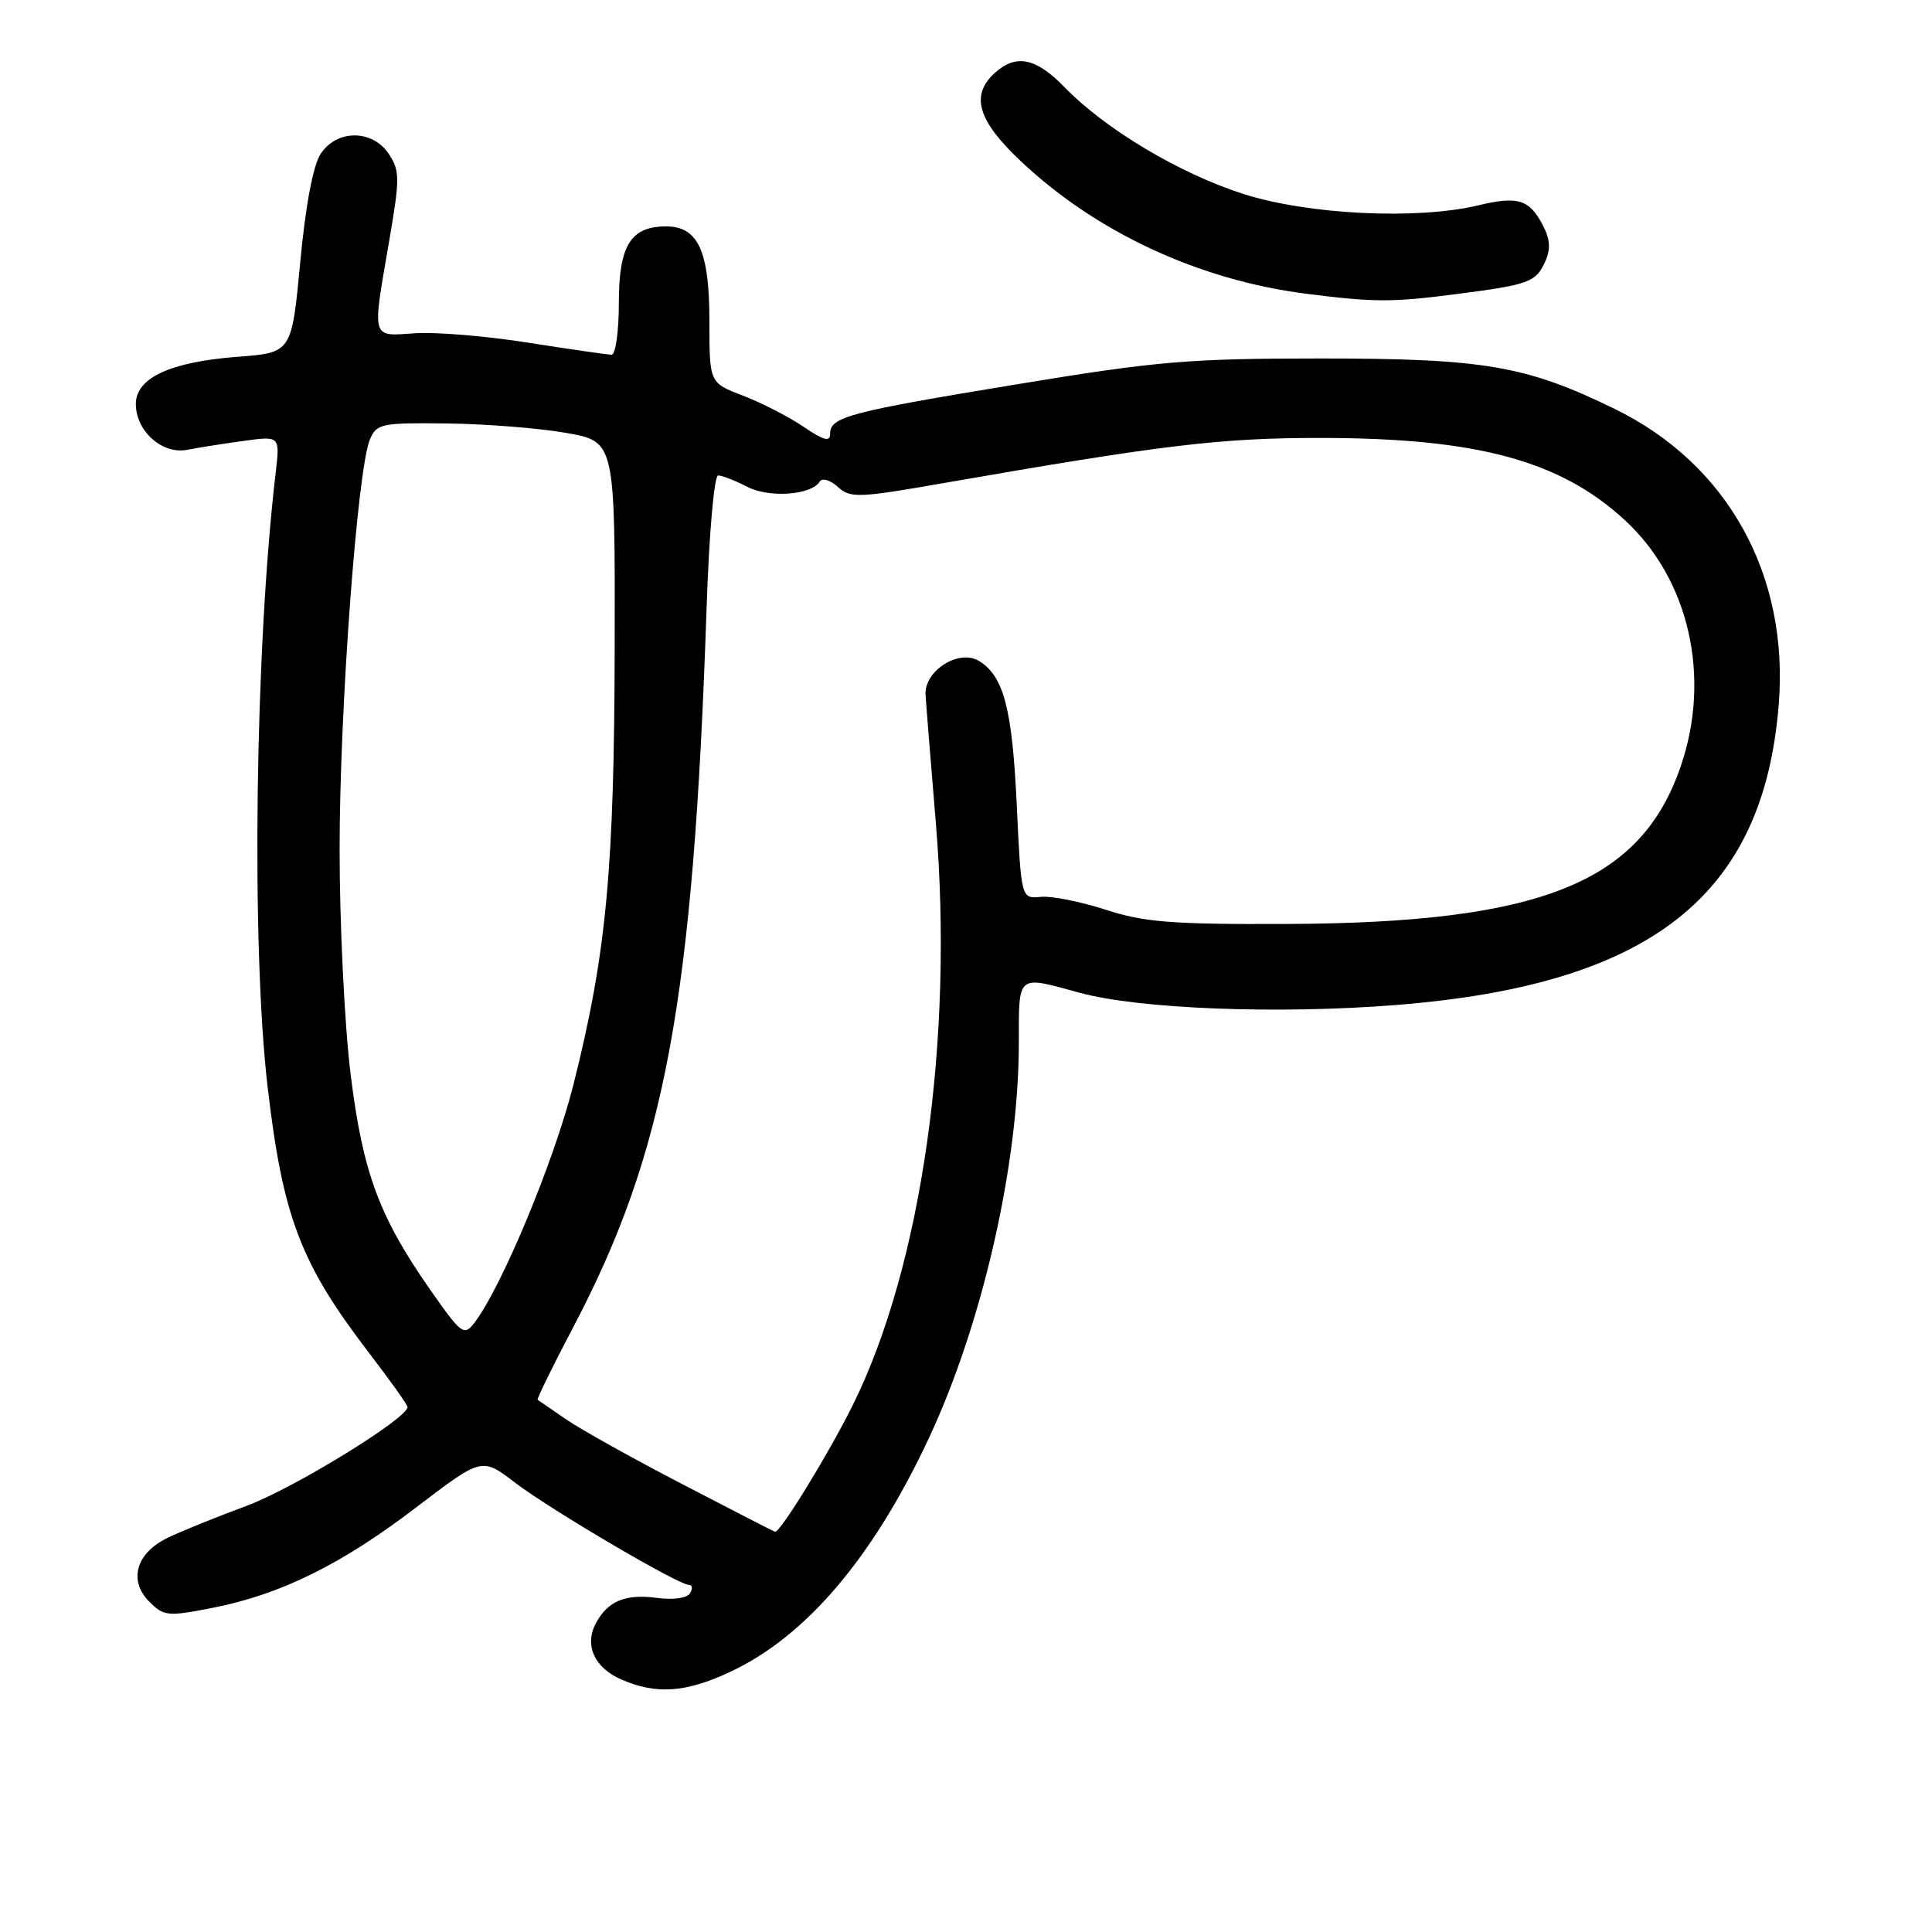 <?xml version="1.0" encoding="UTF-8" standalone="no"?>
<!DOCTYPE svg PUBLIC "-//W3C//DTD SVG 1.1//EN" "http://www.w3.org/Graphics/SVG/1.1/DTD/svg11.dtd" >
<svg xmlns="http://www.w3.org/2000/svg" xmlns:xlink="http://www.w3.org/1999/xlink" version="1.1" viewBox="0 0 256 256">
 <g >
 <path fill="currentColor"
d=" M 96.69 221.56 C 106.76 216.88 115.64 206.45 123.06 190.61 C 130.17 175.43 134.99 154.31 135.00 138.25 C 135.00 128.98 134.68 129.25 143.00 131.53 C 150.92 133.70 169.38 134.42 185.11 133.16 C 218.73 130.46 233.65 118.74 235.69 93.39 C 237.08 76.17 228.93 61.48 213.93 54.17 C 202.21 48.45 196.64 47.50 175.00 47.50 C 157.56 47.50 153.33 47.86 135.00 50.88 C 112.49 54.58 110.00 55.24 110.00 57.45 C 110.00 58.60 109.20 58.39 106.46 56.54 C 104.51 55.22 100.91 53.37 98.46 52.43 C 94.00 50.73 94.00 50.73 94.00 42.59 C 94.00 33.27 92.51 30.00 88.27 30.00 C 83.56 30.00 82.00 32.52 82.00 40.15 C 82.00 43.92 81.57 47.00 81.04 47.00 C 80.51 47.00 75.55 46.28 70.01 45.41 C 64.47 44.53 57.71 43.97 54.97 44.16 C 49.13 44.56 49.29 45.13 51.57 31.93 C 52.99 23.65 52.99 22.64 51.54 20.43 C 49.38 17.13 44.63 17.11 42.48 20.40 C 41.49 21.90 40.48 27.26 39.78 34.77 C 38.65 46.74 38.65 46.74 31.44 47.28 C 22.56 47.96 18.00 50.07 18.00 53.53 C 18.00 57.13 21.50 60.25 24.82 59.60 C 26.29 59.31 29.66 58.78 32.30 58.42 C 37.10 57.76 37.10 57.76 36.53 62.63 C 33.79 85.88 33.28 125.33 35.46 144.03 C 37.49 161.32 39.82 167.43 48.97 179.36 C 51.74 182.97 54.00 186.16 54.00 186.44 C 54.00 187.95 38.85 197.25 32.68 199.53 C 28.73 200.99 24.03 202.89 22.23 203.76 C 18.02 205.79 16.98 209.42 19.79 212.24 C 21.72 214.17 22.23 214.21 28.16 213.05 C 37.21 211.27 45.25 207.30 55.17 199.72 C 63.85 193.10 63.85 193.10 68.22 196.44 C 72.92 200.03 89.87 210.00 91.27 210.00 C 91.74 210.00 91.81 210.50 91.43 211.11 C 91.03 211.77 89.21 212.02 87.04 211.73 C 82.87 211.17 80.53 212.15 78.96 215.08 C 77.40 218.00 78.75 220.99 82.35 222.55 C 86.95 224.55 90.84 224.29 96.69 221.56 Z  M 192.96 38.97 C 202.63 37.72 203.50 37.40 204.73 34.69 C 205.50 33.01 205.41 31.72 204.42 29.82 C 202.63 26.41 201.12 25.95 195.87 27.21 C 187.75 29.15 173.34 28.45 164.72 25.69 C 156.25 22.97 146.43 17.10 141.03 11.53 C 137.28 7.66 134.63 7.12 131.83 9.65 C 128.53 12.64 129.54 16.00 135.37 21.46 C 145.31 30.80 158.84 37.08 172.91 38.90 C 182.01 40.07 184.41 40.08 192.96 38.97 Z  M 90.45 196.68 C 83.82 193.24 76.85 189.35 74.95 188.03 C 73.05 186.72 71.38 185.57 71.24 185.48 C 71.10 185.39 73.21 181.08 75.93 175.91 C 88.16 152.66 91.86 132.72 93.62 80.75 C 93.95 70.73 94.63 63.00 95.16 63.00 C 95.68 63.00 97.40 63.67 98.98 64.49 C 101.92 66.01 107.50 65.62 108.62 63.81 C 108.94 63.29 110.01 63.60 111.01 64.51 C 112.69 66.03 113.71 65.99 125.16 63.99 C 154.11 58.94 161.76 58.02 175.00 58.03 C 195.71 58.04 206.73 61.02 215.31 68.93 C 223.83 76.78 226.76 89.71 222.71 101.53 C 217.41 117.00 204.18 122.30 170.50 122.43 C 155.22 122.49 151.59 122.20 146.50 120.54 C 143.20 119.47 139.33 118.70 137.90 118.84 C 135.31 119.09 135.31 119.09 134.72 106.56 C 134.12 93.88 133.00 89.61 129.74 87.59 C 127.09 85.95 122.46 88.86 122.64 92.06 C 122.72 93.40 123.34 101.03 124.00 109.00 C 126.41 137.75 122.13 167.78 112.99 186.20 C 109.78 192.66 103.40 203.06 102.70 202.97 C 102.59 202.96 97.08 200.13 90.45 196.68 Z  M 57.16 171.12 C 50.24 161.25 48.09 155.46 46.46 142.37 C 45.66 135.88 45.00 122.47 45.00 112.55 C 45.00 93.97 47.35 62.23 49.01 58.25 C 49.90 56.13 50.51 56.01 59.23 56.11 C 64.33 56.17 71.42 56.73 75.00 57.36 C 81.50 58.50 81.50 58.50 81.45 85.50 C 81.40 115.24 80.36 126.34 75.98 143.73 C 73.41 153.90 66.44 170.65 62.82 175.33 C 61.50 177.04 61.11 176.75 57.16 171.12 Z "/>
</g>
</svg>